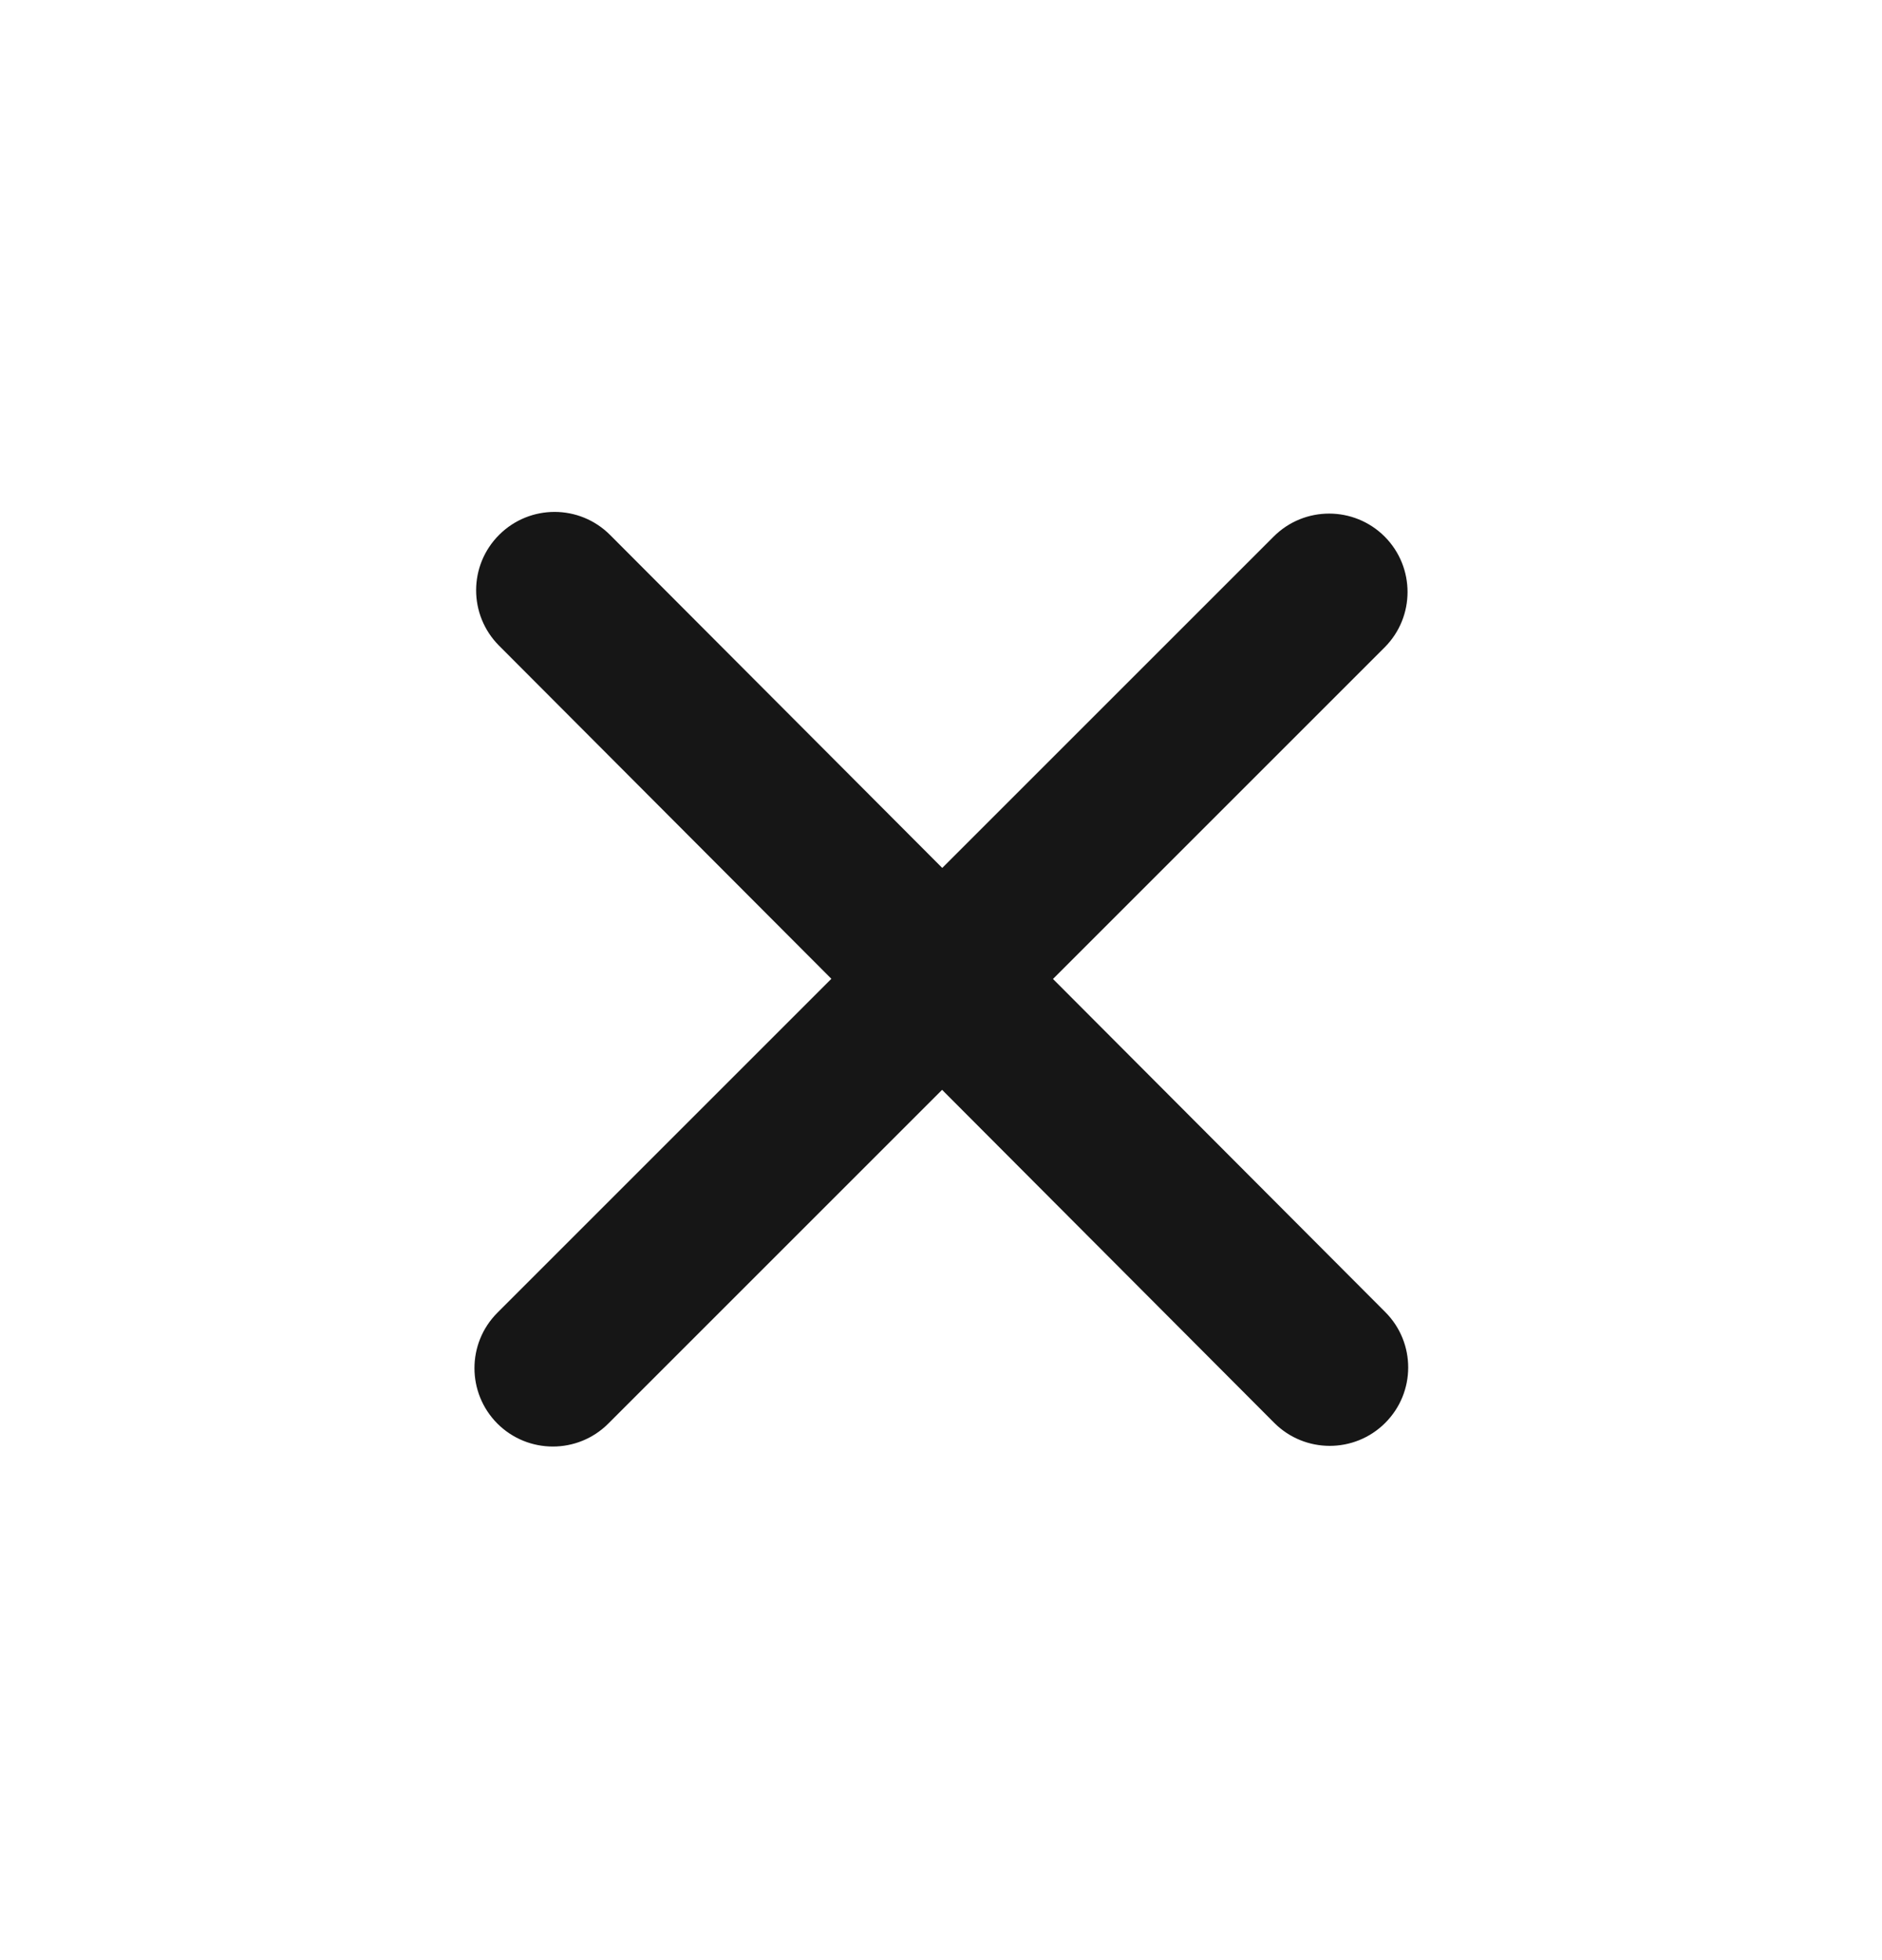 <svg width="24" height="25" viewBox="0 0 24 25" fill="none" xmlns="http://www.w3.org/2000/svg">
<path fill-rule="evenodd" clip-rule="evenodd" d="M7.78 6.823C7.39 6.432 6.757 6.431 6.366 6.821C5.974 7.211 5.974 7.844 6.364 8.235L10.602 12.484L6.343 16.743C5.953 17.133 5.953 17.766 6.343 18.157C6.734 18.547 7.367 18.547 7.757 18.157L12.014 13.9L16.25 18.148C16.64 18.538 17.273 18.539 17.664 18.149C18.055 17.759 18.056 17.126 17.666 16.735L13.428 12.486L17.657 8.257C18.047 7.867 18.047 7.234 17.657 6.843C17.266 6.453 16.633 6.453 16.243 6.843L12.016 11.07L7.78 6.823Z" fill="#161616"/>
</svg>
